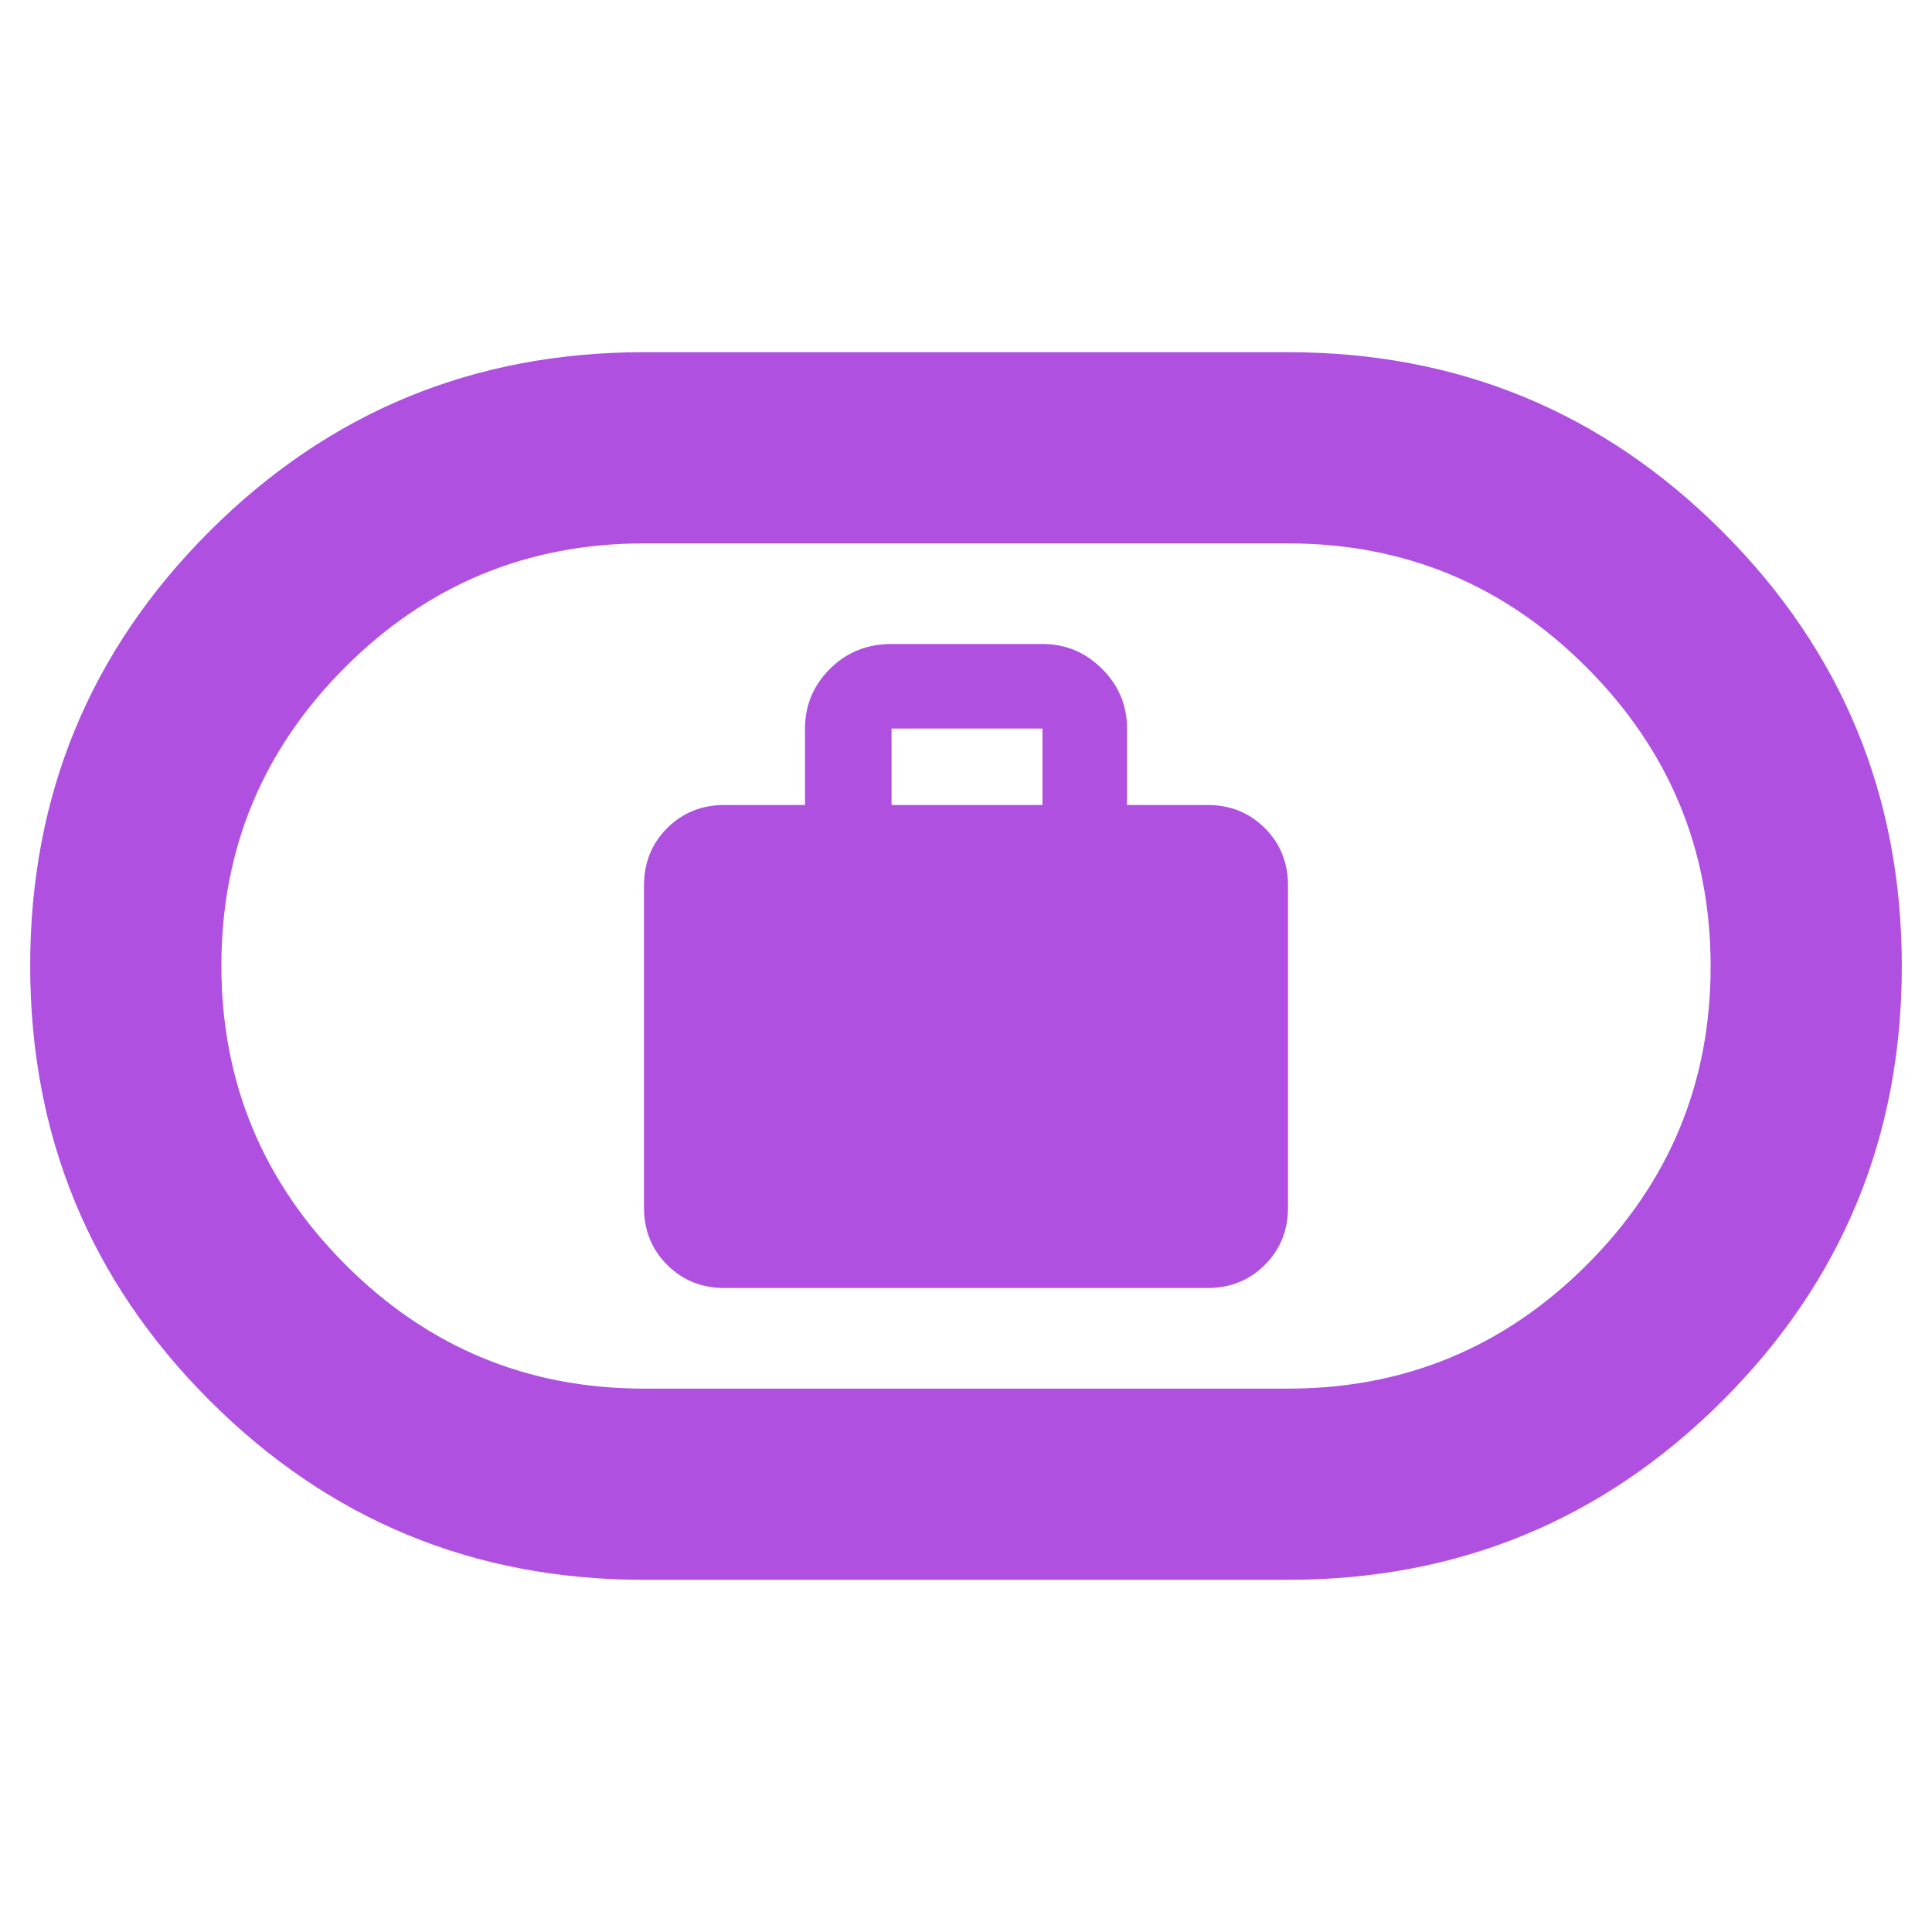 <svg xmlns="http://www.w3.org/2000/svg" height="48" viewBox="0 -960 960 960" width="48"><path fill="rgb(175, 80, 225)" d="M360-320h240q17 0 28.5-11.5T640-360v-160q0-17-11.5-28.5T600-560h-40v-38q0-17.25-12.37-29.63Q535.25-640 518-640h-75q-18.25 0-30.62 12.37Q400-615.25 400-598v38h-40q-17 0-28.5 11.5T320-520v160q0 17 11.5 28.5T360-320Zm83-240v-38h75v38h-75ZM320-175q-126.79 0-215.89-89.15Q15-353.3 15-480.15T104.11-696q89.1-89 215.89-89h320q126.79 0 215.89 89.15Q945-606.7 945-479.85T855.89-264q-89.1 89-215.89 89H320Zm0-95h320q86.9 0 148.45-61.49Q850-392.97 850-479.79q0-86.81-61.55-148.51Q726.9-690 640-690H320q-86.9 0-148.45 61.49Q110-567.03 110-480.21q0 86.82 61.55 148.51Q233.1-270 320-270Zm160-210Z"/></svg>